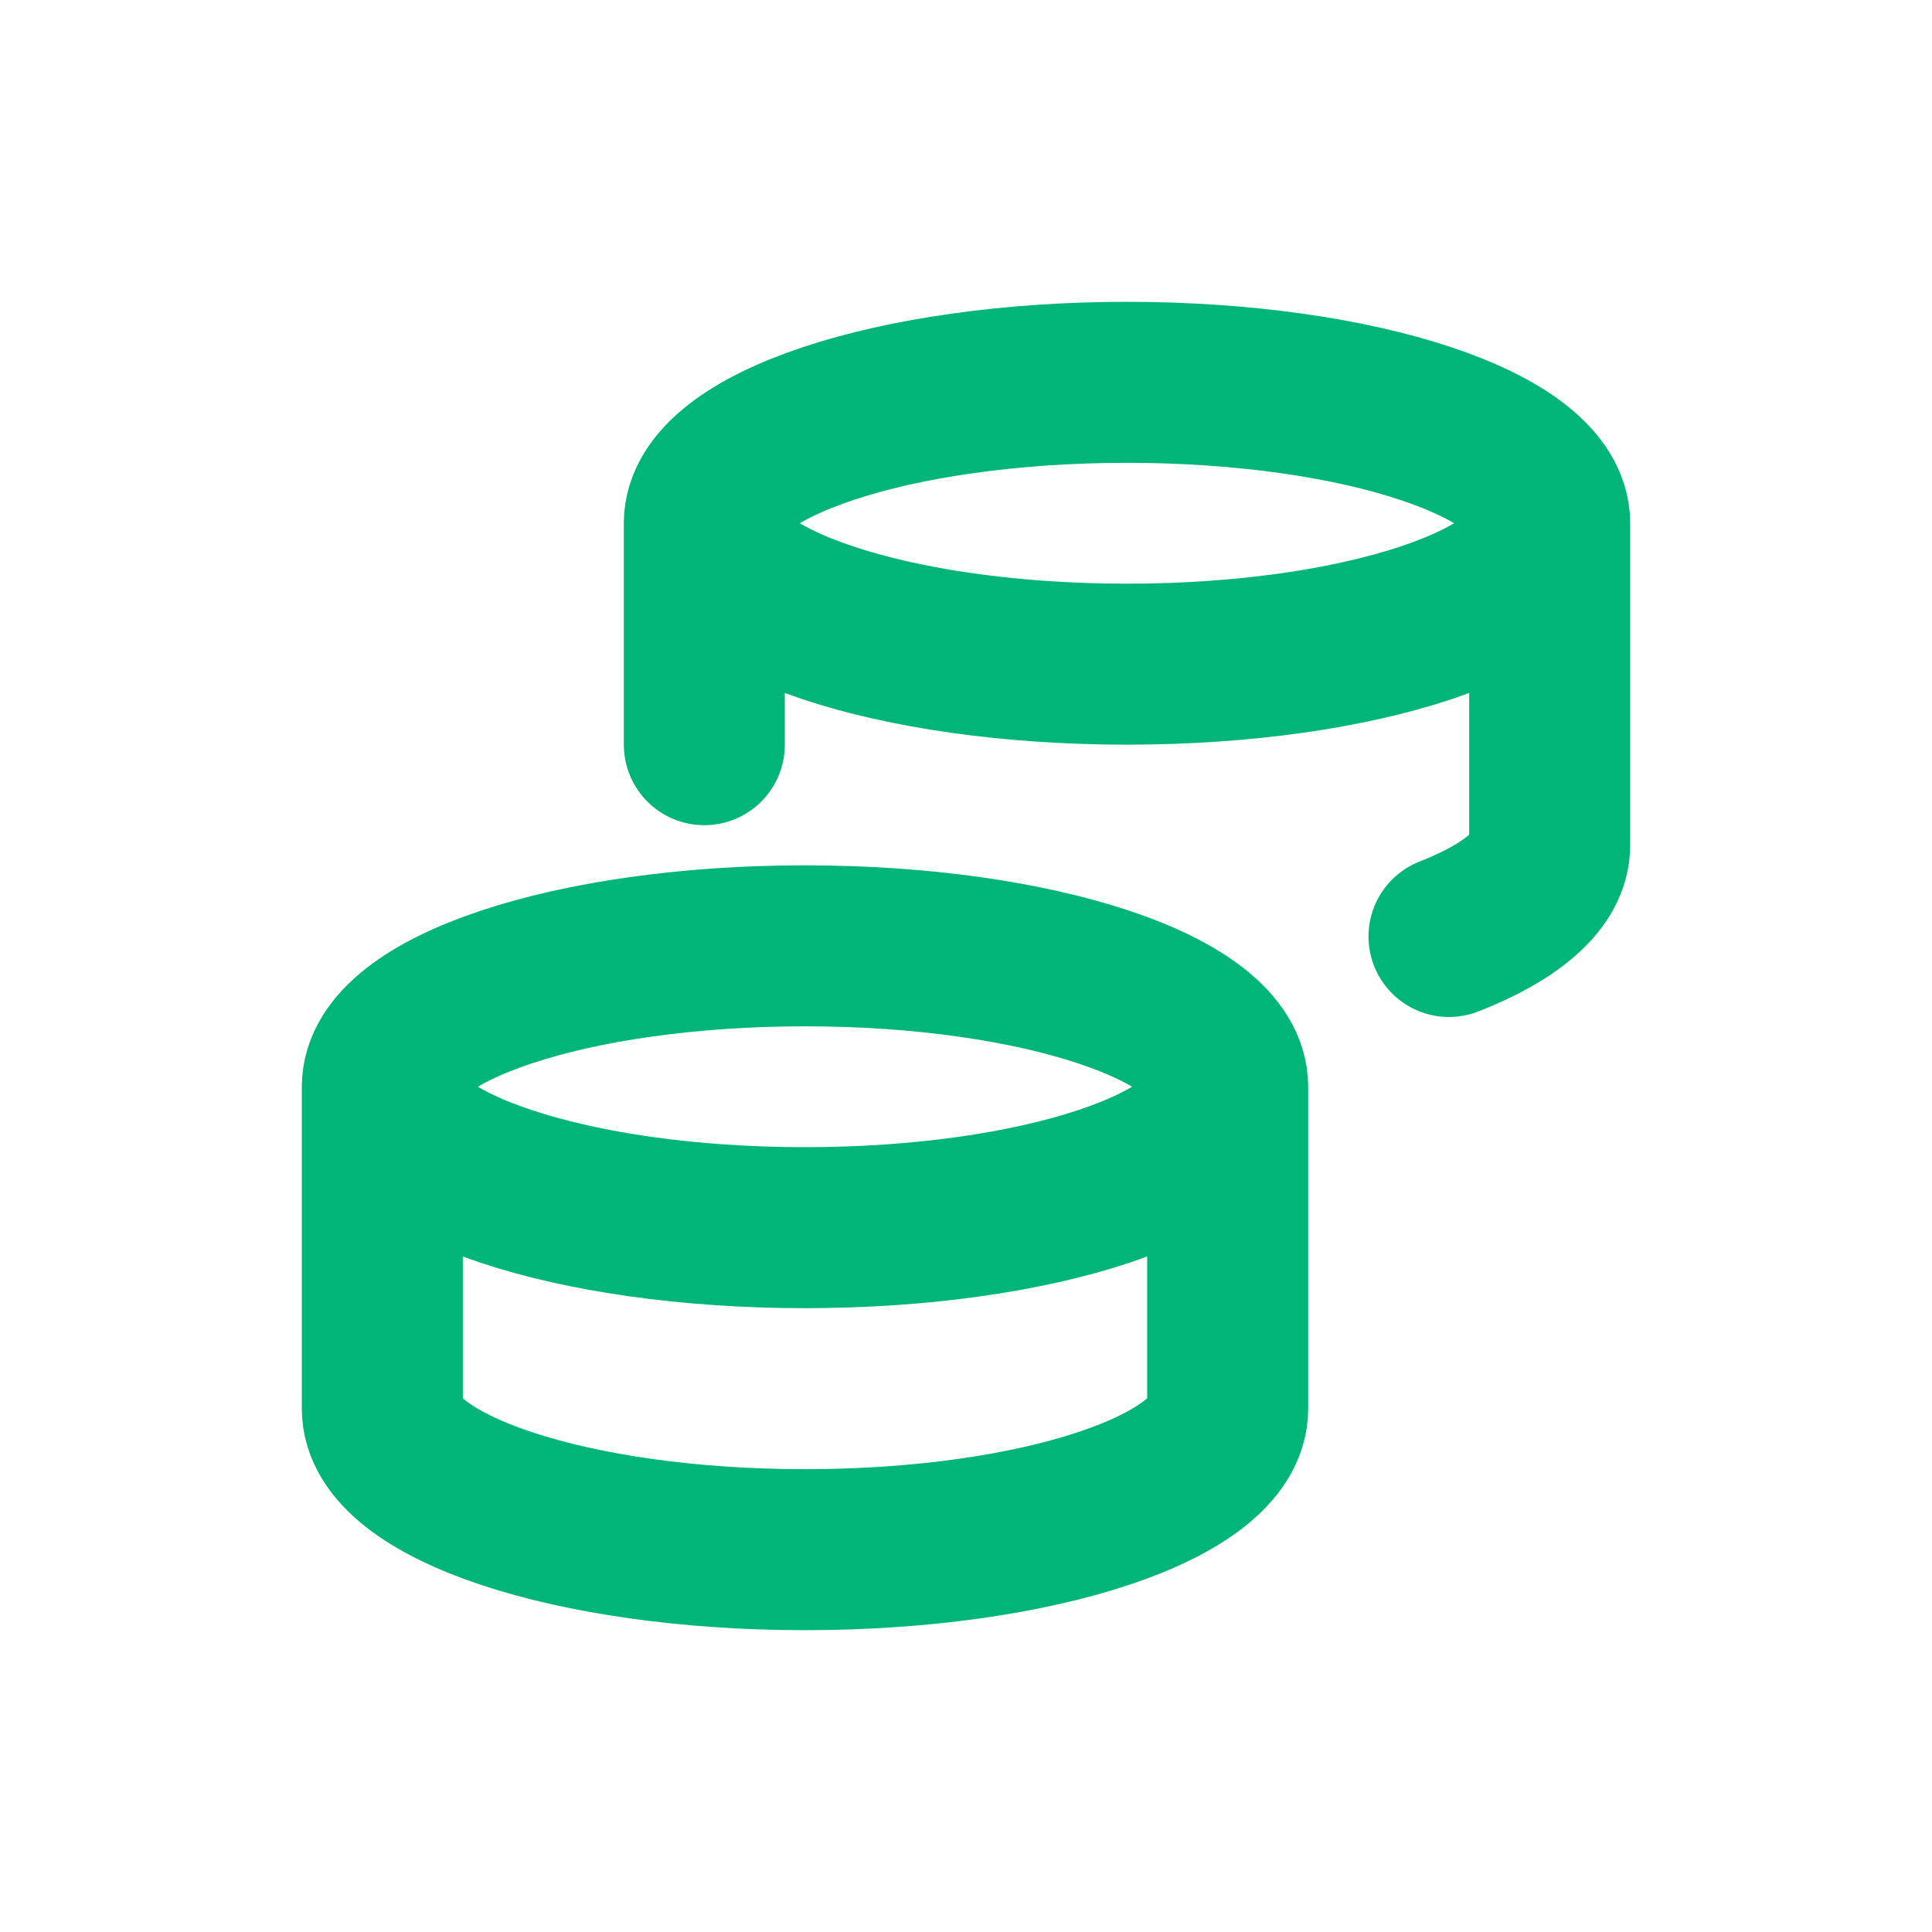 <svg width="18" height="18" viewBox="0 0 18 18" fill="none" xmlns="http://www.w3.org/2000/svg">
  <path d="M6.562 6.938V4.875M6.562 4.875C6.562 5.6 8.325 6.188 10.5 6.188C12.675 6.188 14.438 5.6 14.438 4.875M6.562 4.875C6.562 4.15 8.325 3.562 10.5 3.562C12.675 3.562 14.438 4.15 14.438 4.875M14.438 4.875V7.875C14.438 8.199 14.085 8.496 13.5 8.725" stroke="#00B578" stroke-width="1.5" stroke-linecap="round" stroke-linejoin="round"/>
  <path d="M11.438 10.125V13.125C11.438 13.85 9.675 14.438 7.5 14.438C5.325 14.438 3.562 13.85 3.562 13.125V10.125M11.438 10.125C11.438 10.85 9.675 11.438 7.5 11.438C5.325 11.438 3.562 10.85 3.562 10.125M11.438 10.125C11.438 9.4 9.675 8.812 7.5 8.812C5.325 8.812 3.562 9.4 3.562 10.125" stroke="#00B578" stroke-width="1.5" stroke-linecap="round" stroke-linejoin="round"/>
</svg>